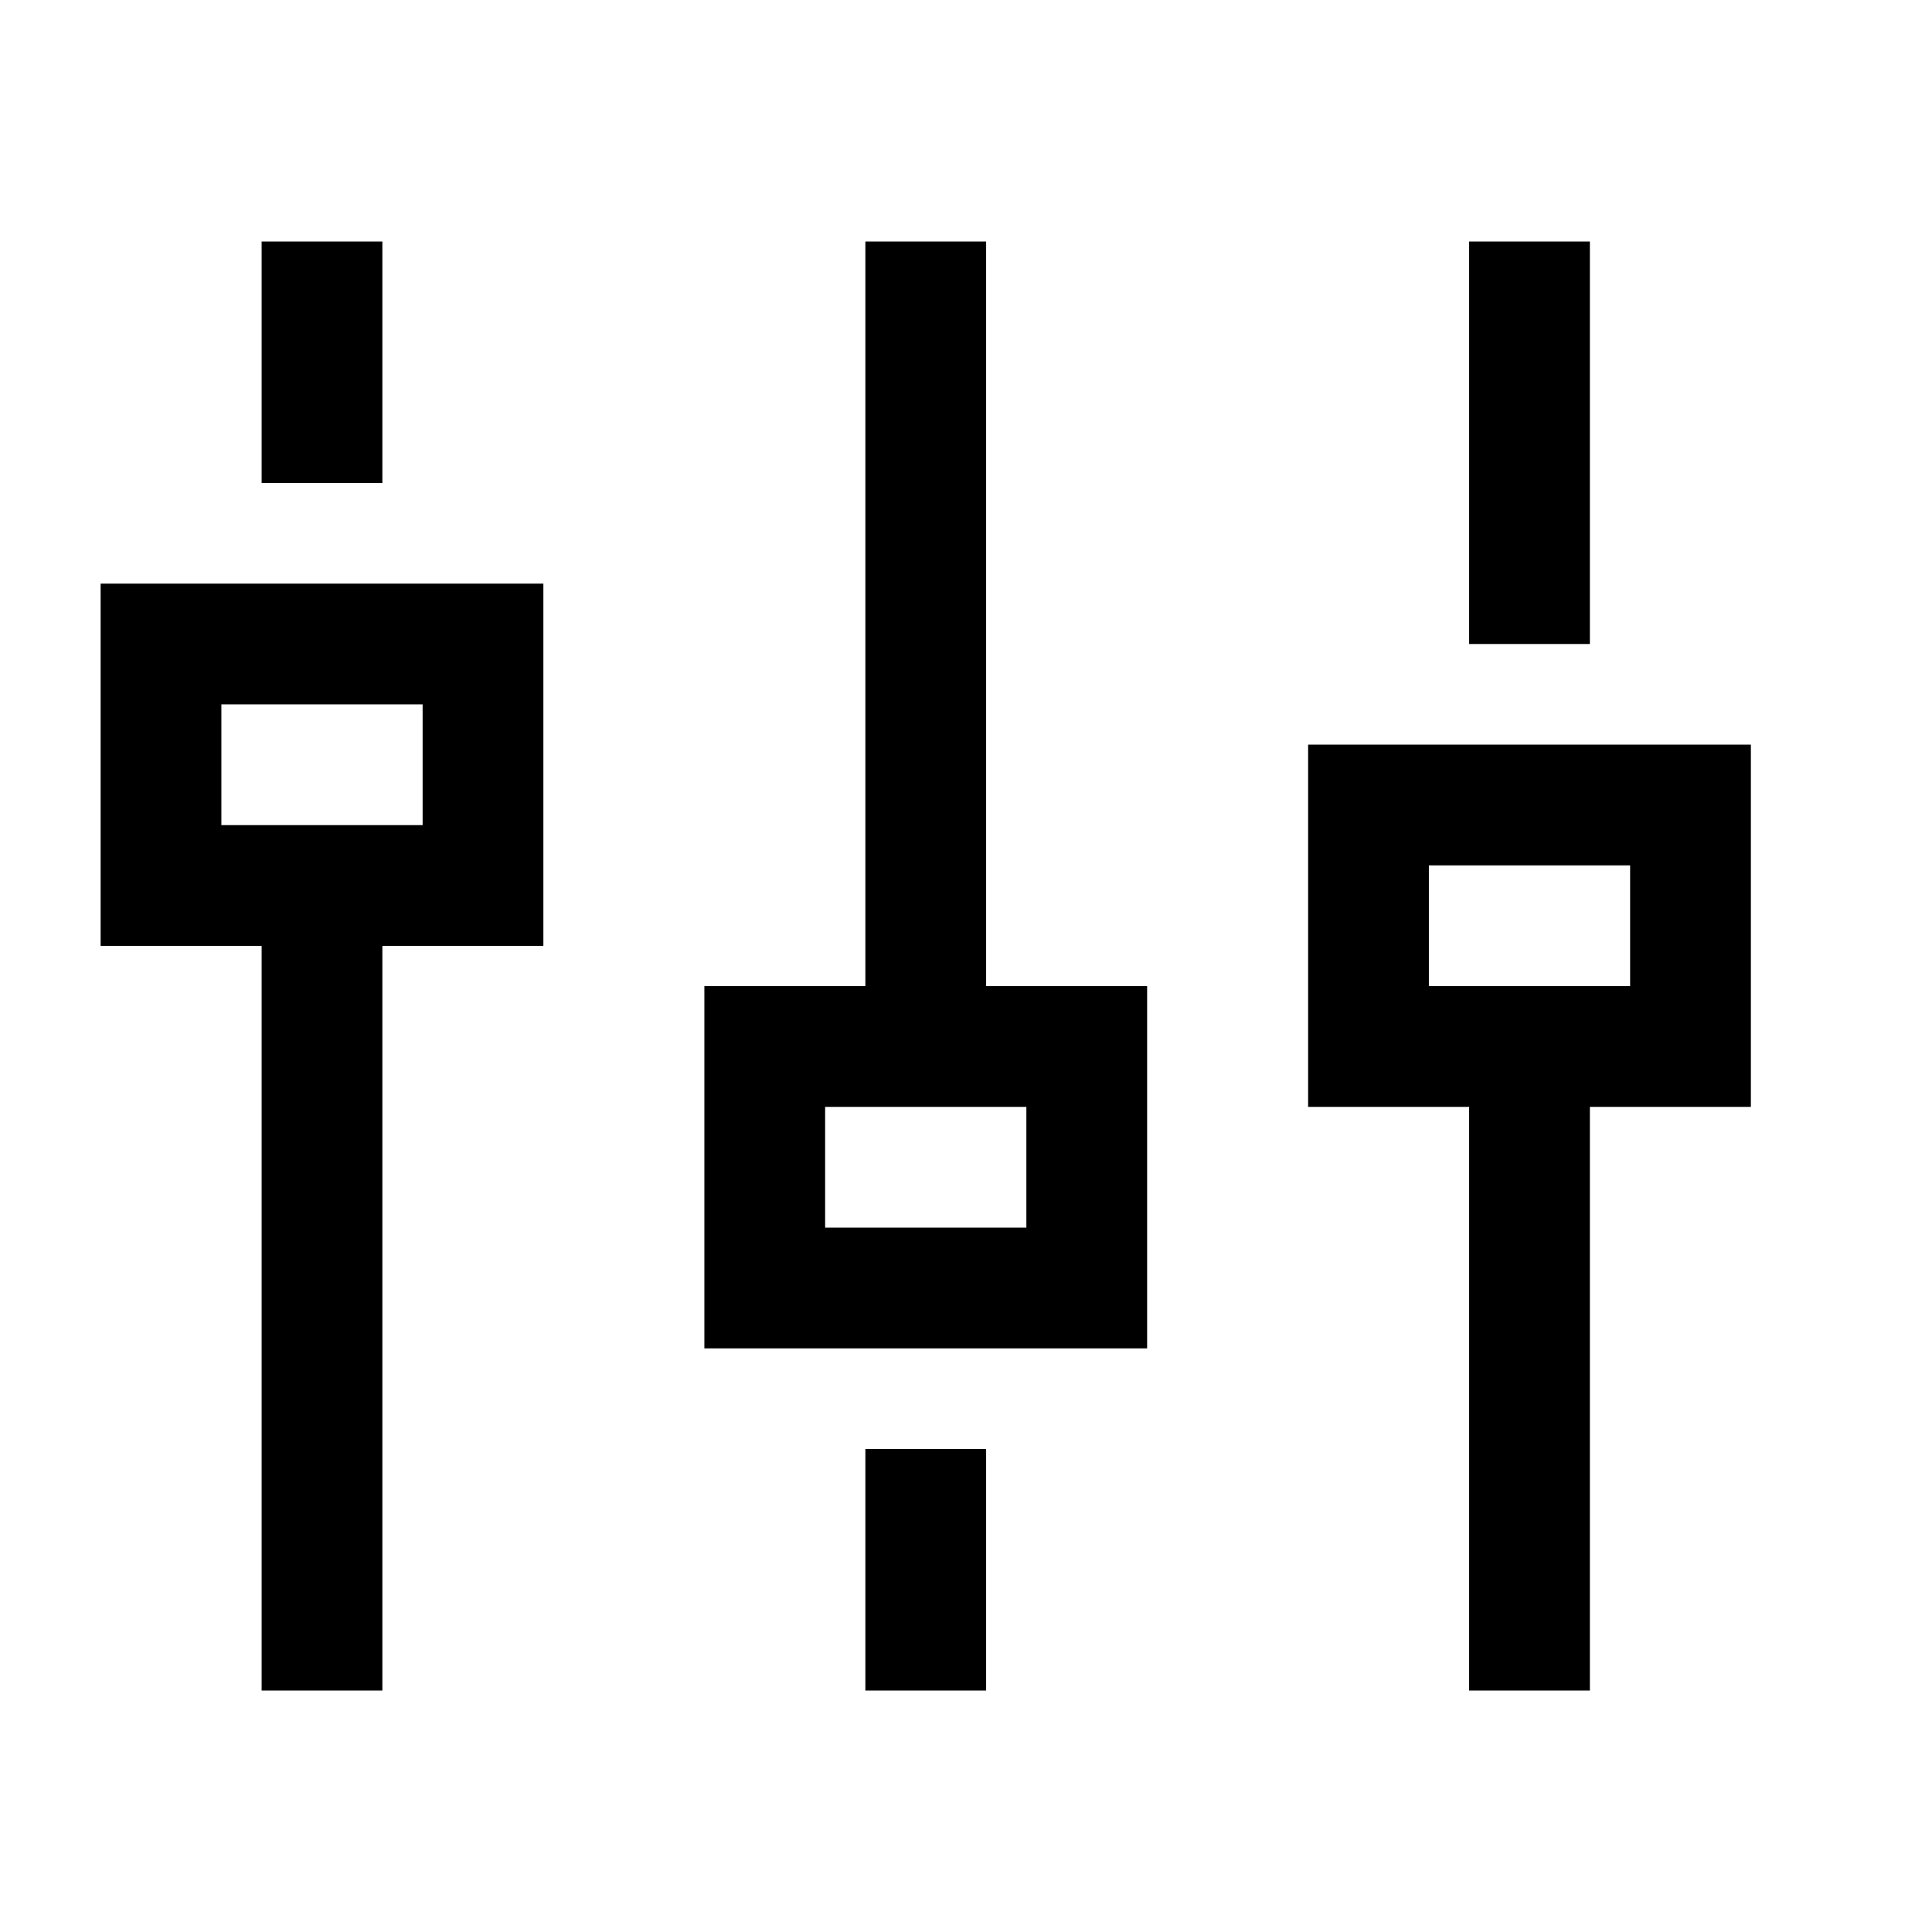 <svg width="24" height="24" viewBox="0 0 24 24" fill="none" xmlns="http://www.w3.org/2000/svg">
    <path d="M4 11L4 21" stroke="currentColor" stroke-width="1.5" stroke-linejoin="round"/>
    <path d="M19 13L19 21" stroke="currentColor" stroke-width="1.5" stroke-linejoin="round"/>
    <path d="M19 3L19 8" stroke="currentColor" stroke-width="1.5" stroke-linejoin="round"/>
    <path d="M11.5 3L11.5 13" stroke="currentColor" stroke-width="1.5" stroke-linejoin="round"/>
    <path d="M6 11V8L2 8L2 11L6 11Z" stroke="currentColor" stroke-width="1.5"/>
    <path d="M13.5 16V13L9.5 13L9.5 16L13.5 16Z" stroke="currentColor" stroke-width="1.5"/>
    <path d="M21 13V10L17 10L17 13L21 13Z" stroke="currentColor" stroke-width="1.5"/>
    <path d="M4 3L4 6" stroke="currentColor" stroke-width="1.5" stroke-linejoin="round"/>
    <path d="M11.5 18L11.5 21" stroke="currentColor" stroke-width="1.5" stroke-linejoin="round"/>
</svg>
